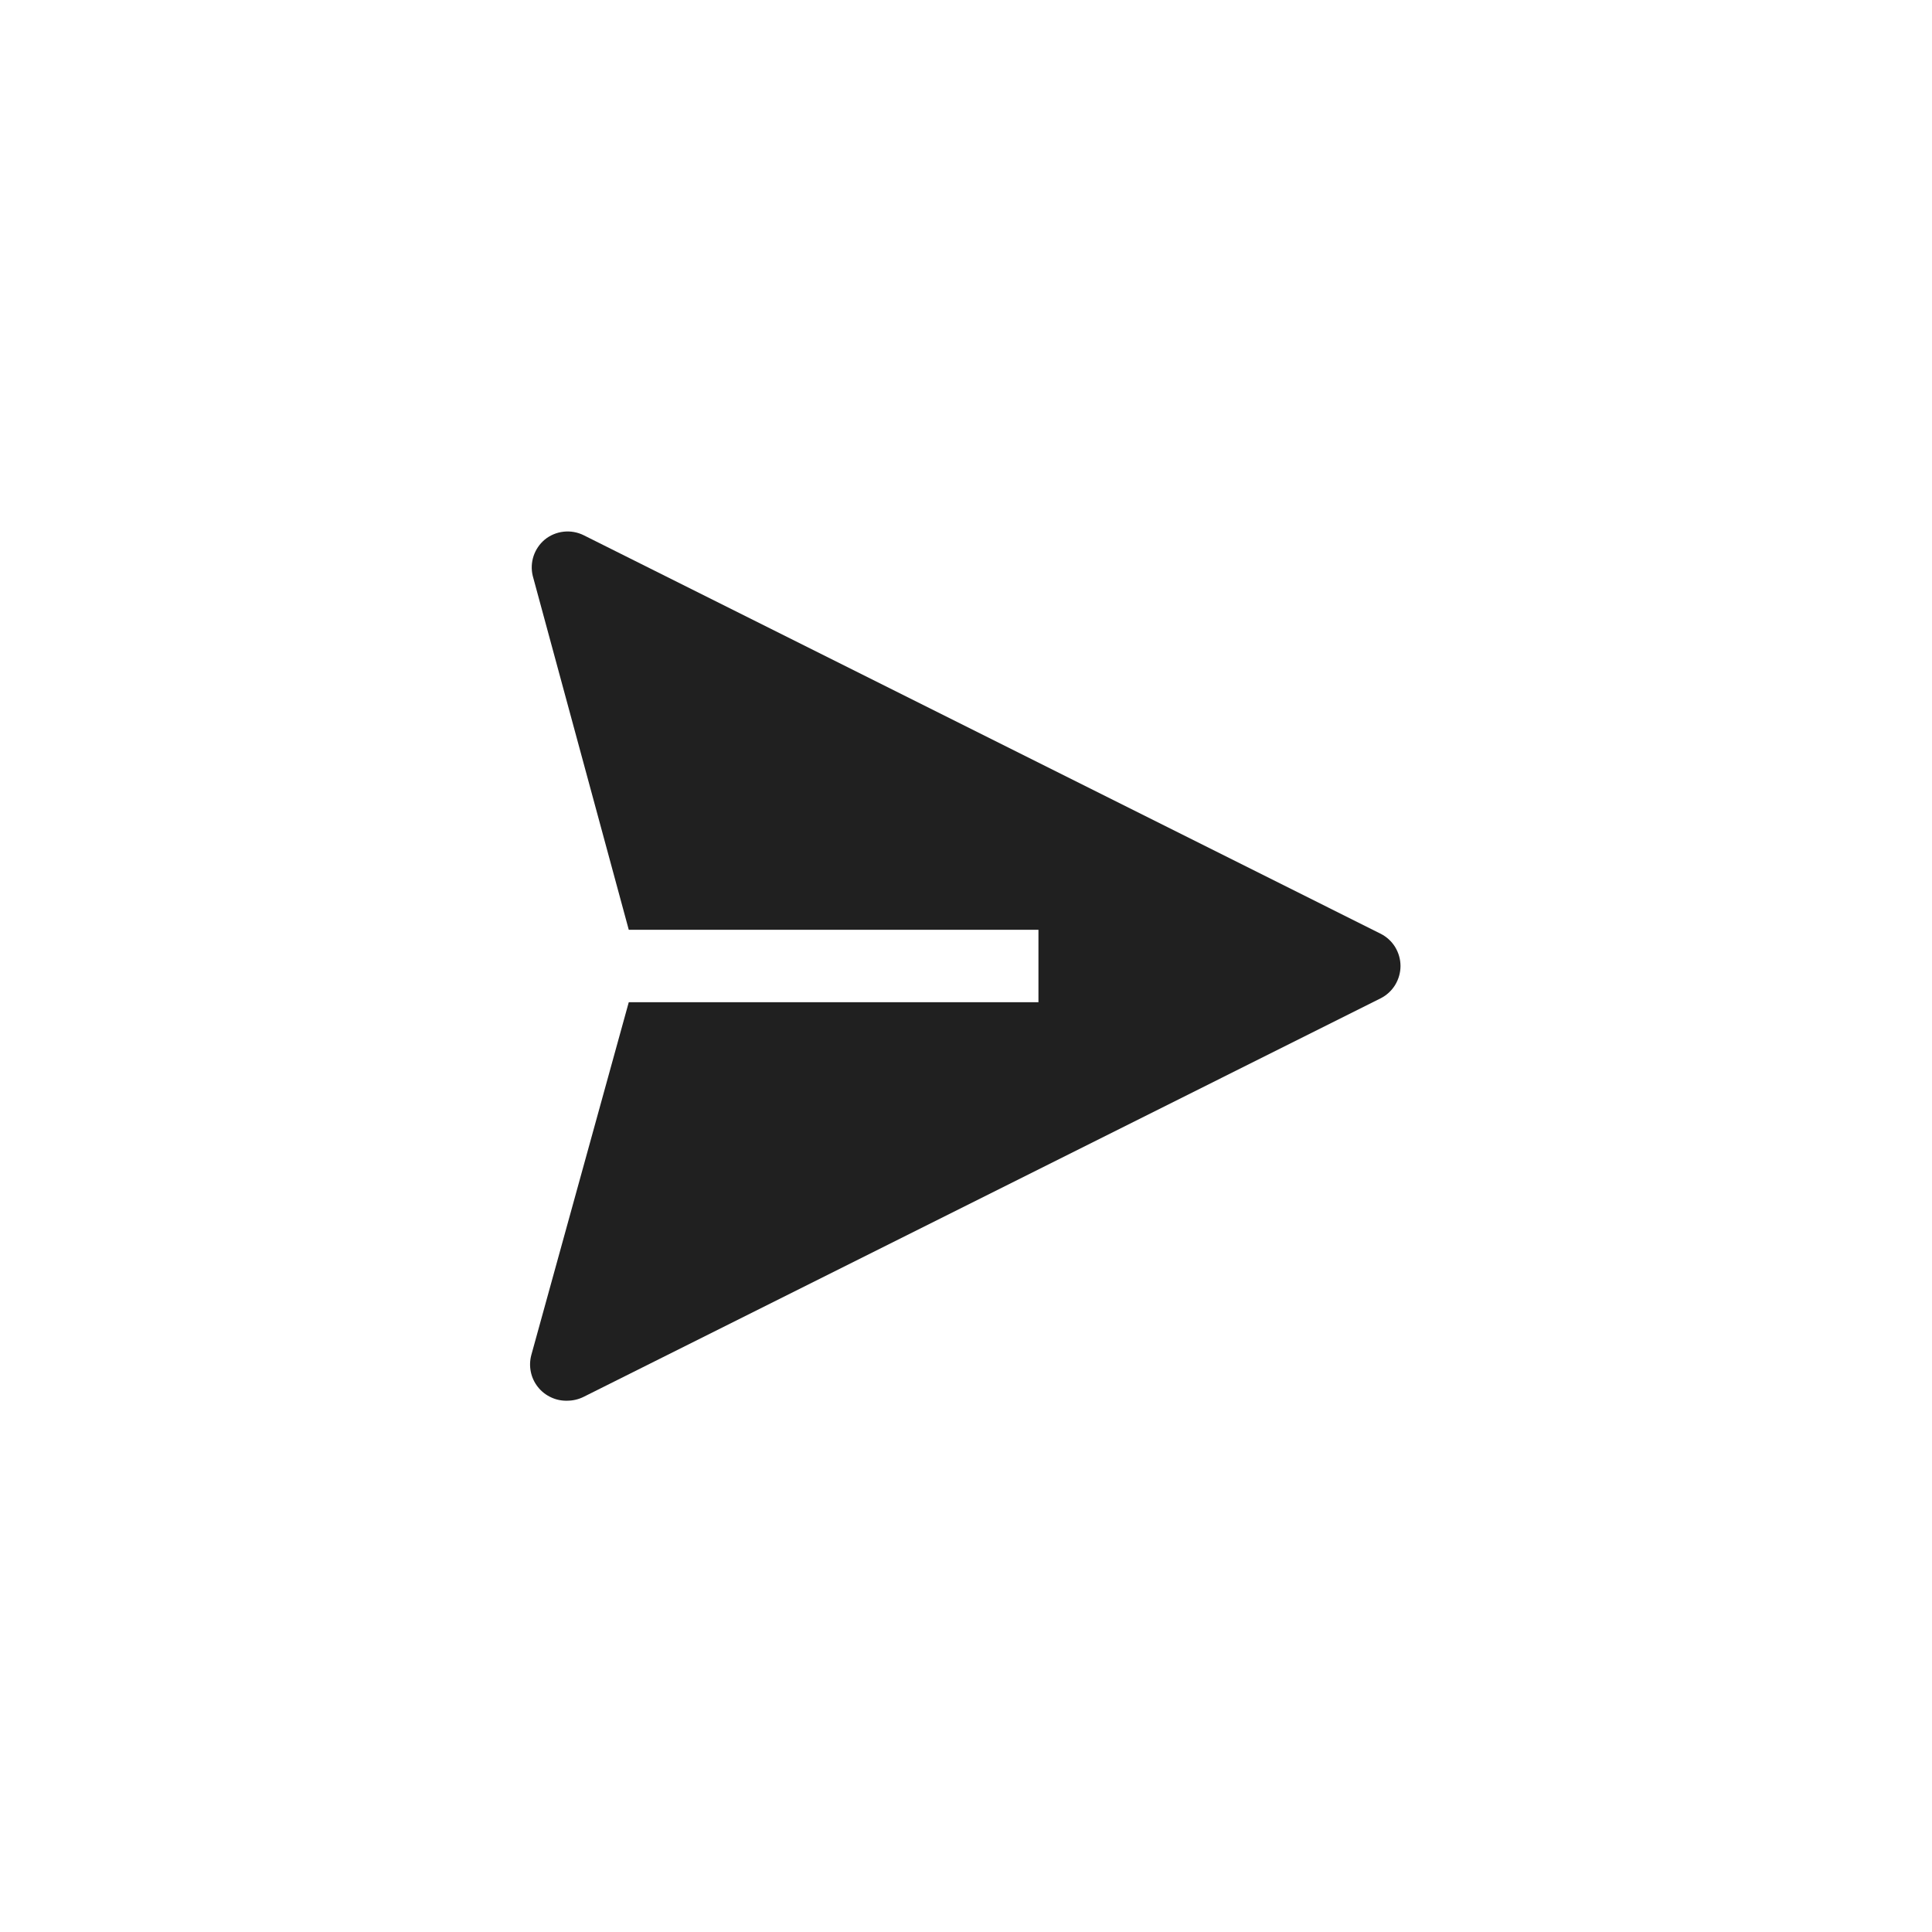 <svg width="40" height="40" viewBox="0 0 40 40" fill="none" xmlns="http://www.w3.org/2000/svg">
<path d="M28.587 19.333L12.088 11.083C11.958 11.018 11.813 10.992 11.669 11.008C11.525 11.024 11.389 11.081 11.277 11.173C11.171 11.262 11.091 11.38 11.047 11.512C11.003 11.645 10.997 11.787 11.03 11.923L13.018 19.25H21.5V20.75H13.018L11 28.055C10.97 28.168 10.966 28.287 10.99 28.402C11.013 28.517 11.064 28.625 11.137 28.717C11.21 28.809 11.303 28.882 11.41 28.931C11.516 28.981 11.633 29.004 11.75 29C11.867 28.999 11.983 28.971 12.088 28.918L28.587 20.668C28.71 20.605 28.814 20.509 28.886 20.391C28.957 20.273 28.996 20.138 28.996 20C28.996 19.862 28.957 19.727 28.886 19.609C28.814 19.491 28.71 19.396 28.587 19.333Z" fill="#202020"/>
</svg>
